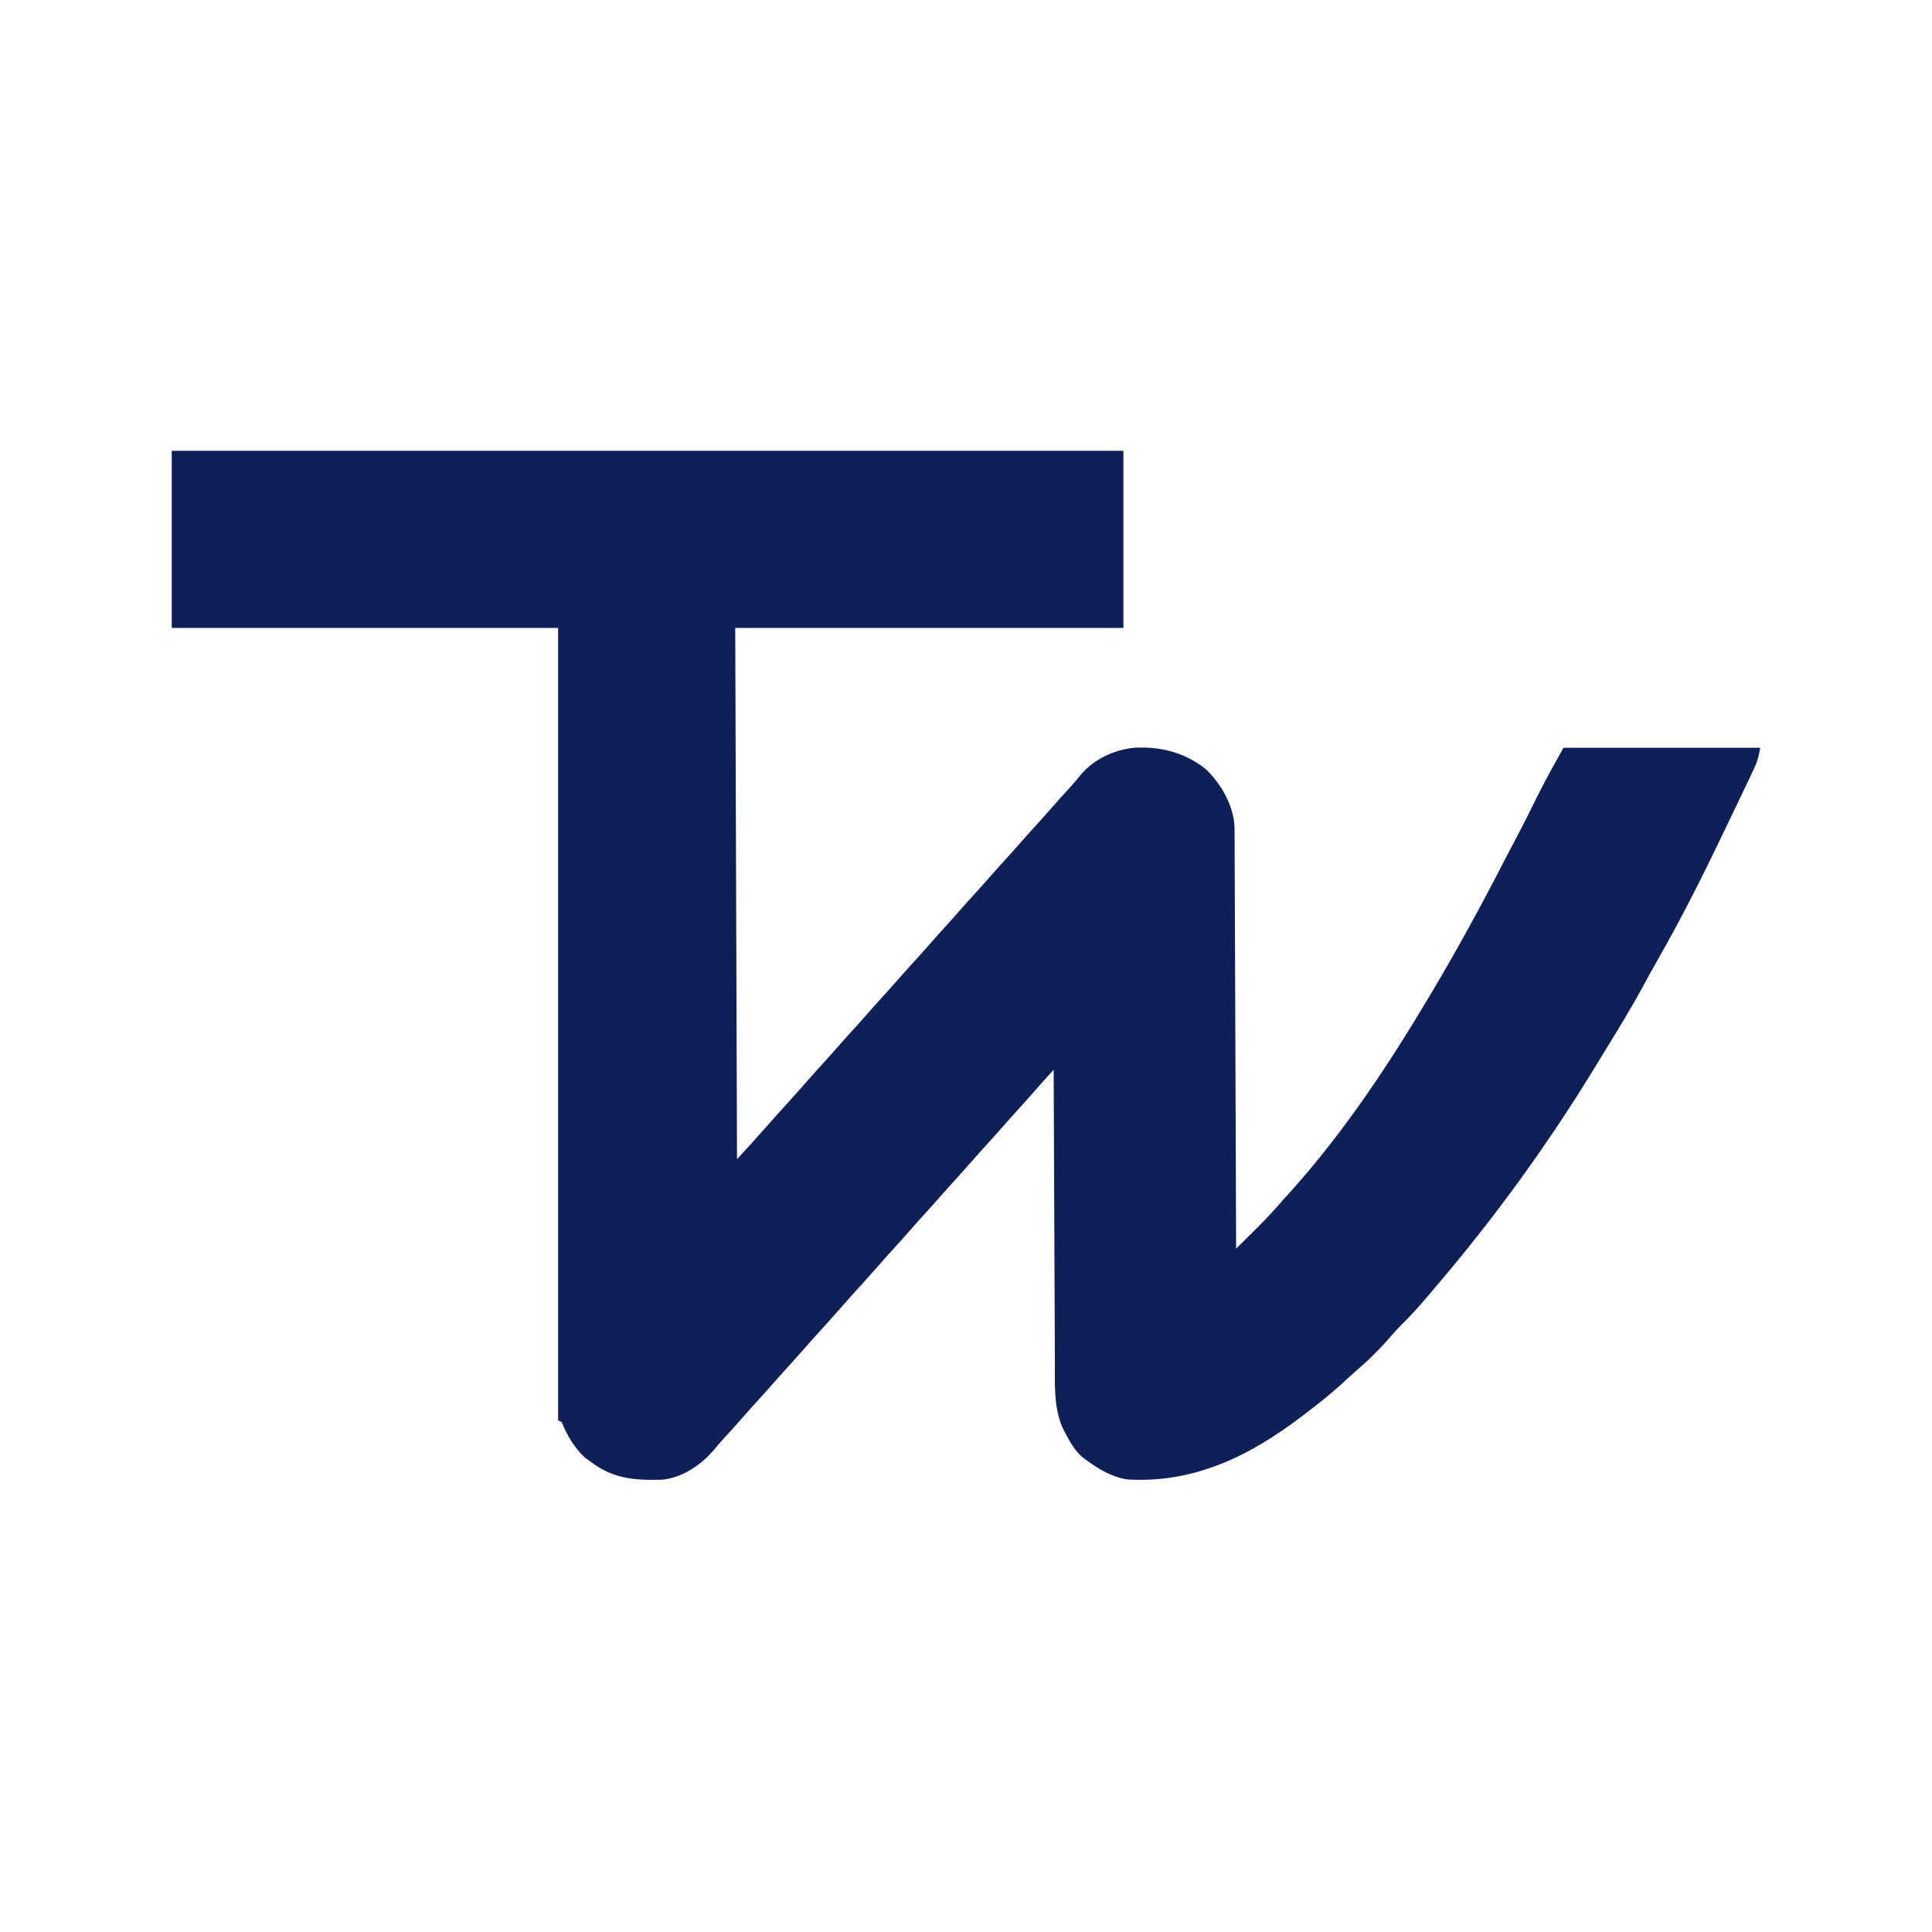 <?xml version="1.0" encoding="UTF-8"?>
<svg version="1.1" xmlns="http://www.w3.org/2000/svg" width="1080" height="1080">
<path d="M0 0 C175.56 0 351.12 0 532 0 C532 32.67 532 65.34 532 99 C460.39 99 388.78 99 315 99 C315.495 246.015 315.495 246.015 316 396 C324.221 387.059 324.221 387.059 332.266 377.984 C336.557 373.075 340.958 368.261 345.328 363.422 C348.723 359.657 352.111 355.888 355.438 352.062 C359.091 347.867 362.845 343.766 366.594 339.656 C368.586 337.456 370.553 335.24 372.5 333 C376.129 328.823 379.865 324.745 383.594 320.656 C385.586 318.456 387.553 316.24 389.5 314 C393.129 309.823 396.865 305.745 400.594 301.656 C402.586 299.456 404.553 297.24 406.5 295 C410.129 290.823 413.865 286.745 417.594 282.656 C419.586 280.456 421.553 278.24 423.5 276 C427.129 271.823 430.865 267.745 434.594 263.656 C436.586 261.456 438.553 259.24 440.5 257 C444.129 252.823 447.865 248.745 451.594 244.656 C453.586 242.456 455.553 240.24 457.5 238 C461.129 233.823 464.865 229.745 468.594 225.656 C470.586 223.456 472.553 221.24 474.5 219 C478.129 214.823 481.865 210.745 485.594 206.656 C487.586 204.456 489.553 202.24 491.5 200 C495.128 195.825 498.856 191.745 502.598 187.672 C504.626 185.416 506.532 183.108 508.438 180.75 C515.866 172.238 526.826 167.096 538 166 C552.47 165.113 566.267 168.653 577.812 177.75 C586.368 185.785 593.528 198.102 594.096 210.018 C594.143 212.558 594.155 215.096 594.158 217.637 C594.163 218.613 594.168 219.589 594.173 220.595 C594.189 223.868 594.197 227.142 594.205 230.415 C594.215 232.761 594.225 235.106 594.235 237.452 C594.262 243.823 594.283 250.195 594.303 256.566 C594.323 262.549 594.347 268.532 594.371 274.514 C594.419 286.364 594.462 298.213 594.503 310.062 C594.542 321.571 594.583 333.081 594.628 344.59 C594.63 345.3 594.633 346.009 594.636 346.74 C594.65 350.3 594.663 353.86 594.677 357.42 C594.791 386.947 594.898 416.473 595 446 C598.025 443.004 601.044 440.003 604.062 437 C605.334 435.741 605.334 435.741 606.631 434.457 C611.637 429.47 616.411 424.372 621 419 C622.454 417.392 623.912 415.788 625.375 414.188 C655.092 381.174 680.336 343.106 703 305 C703.542 304.09 704.084 303.18 704.643 302.243 C718.692 278.58 731.879 254.488 744.447 230.009 C746.64 225.76 748.882 221.536 751.125 217.312 C755.356 209.332 759.397 201.262 763.364 193.148 C767.935 183.888 772.961 175.071 778 166 C814.3 166 850.6 166 888 166 C887.139 171.168 886.161 174.251 883.965 178.863 C883.655 179.519 883.345 180.176 883.025 180.852 C882.004 183.009 880.971 185.161 879.938 187.312 C879.213 188.833 878.489 190.354 877.766 191.876 C875.889 195.817 874.001 199.753 872.11 203.688 C871.044 205.909 869.98 208.132 868.918 210.355 C856.72 235.878 844.111 261.132 830.031 285.68 C827.642 289.85 825.33 294.055 823.048 298.285 C816.164 311.025 808.621 323.354 801.037 335.685 C799.211 338.657 797.395 341.634 795.582 344.613 C769.467 387.381 739.952 428.136 707.463 466.278 C705.954 468.055 704.451 469.838 702.949 471.621 C697.844 477.66 692.676 483.48 687.004 489 C685.109 490.891 683.361 492.839 681.625 494.875 C675.341 502.179 668.401 508.96 661.07 515.207 C658.617 517.331 656.253 519.542 653.875 521.75 C647.519 527.531 640.844 532.811 634 538 C633.336 538.509 632.673 539.019 631.989 539.543 C602.801 561.843 571.429 577.354 534 575 C525.275 573.533 518.049 569.214 511 564 C510.029 563.285 510.029 563.285 509.039 562.555 C504.81 558.899 502.266 554.32 499.688 549.438 C499.181 548.51 499.181 548.51 498.663 547.565 C492.839 535.823 493.697 521.588 493.681 508.795 C493.672 507.01 493.662 505.225 493.651 503.44 C493.624 498.637 493.608 493.834 493.595 489.031 C493.58 483.996 493.553 478.96 493.527 473.925 C493.481 464.409 493.444 454.893 493.411 445.377 C493.372 434.536 493.323 423.694 493.273 412.852 C493.17 390.568 493.08 368.284 493 346 C491.571 347.584 490.143 349.169 488.715 350.754 C487.919 351.636 487.124 352.519 486.304 353.428 C484.373 355.584 482.46 357.752 480.562 359.938 C476.909 364.133 473.155 368.234 469.406 372.344 C467.414 374.544 465.447 376.76 463.5 379 C459.871 383.177 456.135 387.255 452.406 391.344 C450.414 393.544 448.447 395.76 446.5 398 C442.871 402.177 439.135 406.255 435.406 410.344 C433.414 412.544 431.447 414.76 429.5 417 C425.871 421.177 422.135 425.255 418.406 429.344 C416.414 431.544 414.447 433.76 412.5 436 C409.712 439.209 406.865 442.359 404 445.5 C400.544 449.289 397.135 453.111 393.77 456.98 C389.461 461.897 385.053 466.726 380.672 471.578 C377.277 475.343 373.889 479.112 370.562 482.938 C366.909 487.133 363.155 491.234 359.406 495.344 C357.414 497.544 355.447 499.76 353.5 502 C349.871 506.177 346.135 510.255 342.406 514.344 C340.414 516.544 338.447 518.76 336.5 521 C332.871 525.177 329.135 529.255 325.406 533.344 C323.414 535.544 321.447 537.76 319.5 540 C315.875 544.172 312.147 548.248 308.414 552.324 C306.347 554.615 304.356 556.947 302.375 559.312 C295.276 567.402 284.782 574.291 273.809 575.177 C258.417 575.575 246.619 574.616 234 565 C232.969 564.258 231.938 563.515 230.875 562.75 C224.951 557.084 221.047 550.537 218 543 C217.34 542.67 216.68 542.34 216 542 C216 395.81 216 249.62 216 99 C144.72 99 73.44 99 0 99 C0 66.33 0 33.66 0 0 Z " fill="#0F2059" transform="translate(96,252)"/>
</svg>

